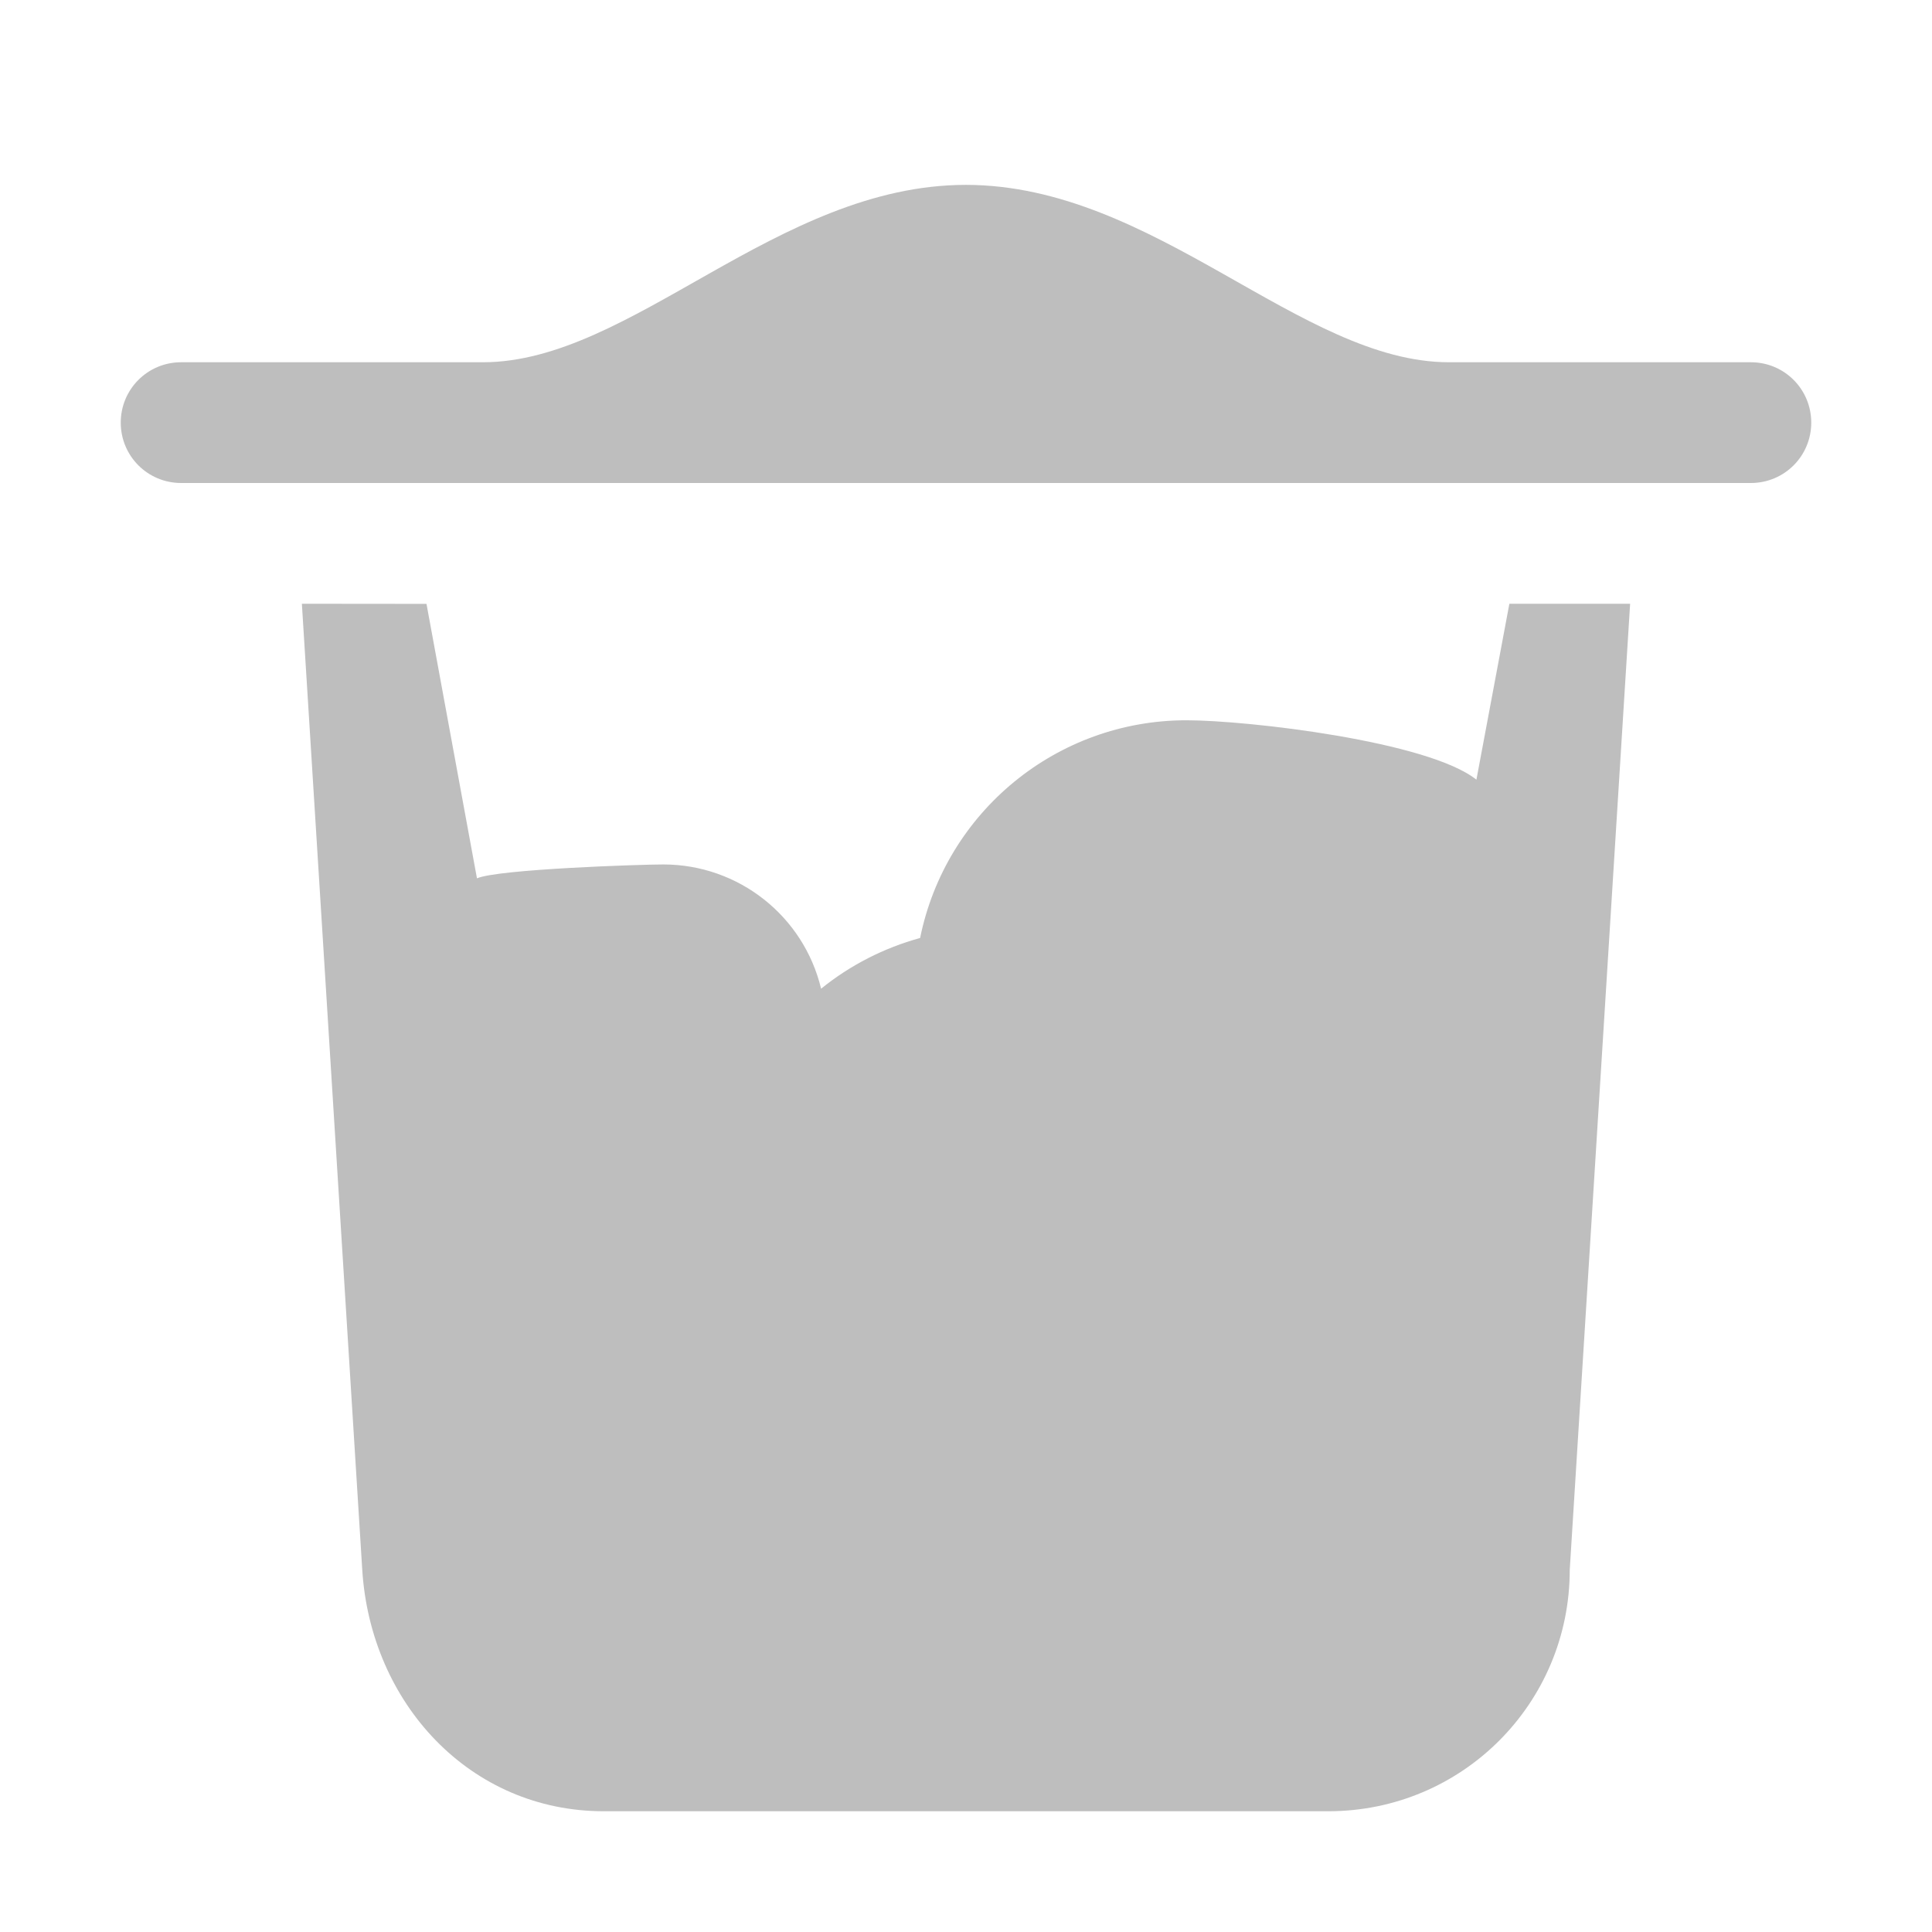 <?xml version="1.0" encoding="UTF-8"?>
<!-- Created with Inkscape (http://www.inkscape.org/) -->
<svg width="16" height="16" version="1.1" viewBox="0 0 16 16" xmlns="http://www.w3.org/2000/svg" xmlns:cc="http://creativecommons.org/ns#" xmlns:dc="http://purl.org/dc/elements/1.1/" xmlns:rdf="http://www.w3.org/1999/02/22-rdf-syntax-ns#">
	<path d="m8 1.531c-1.567 0-2.77 1.469-4 1.469h-2.5c-0.277 0-0.5 0.223-0.5 0.5s0.223 0.5 0.5 0.5h13c0.277 0 0.5-0.223 0.5-0.5s-0.223-0.5-0.5-0.5h-2.5c-1.23 0-2.433-1.467-4-1.469zm-5.5 3.469 0.5 8c0.069 1.106 0.892 2 2 2h6c1.108 0 2-0.892 2-2l0.5-8h-1l-0.273 1.457c-0.398-0.318-1.893-0.492-2.402-0.492-1.07-4.7e-6 -1.992 0.754-2.205 1.803-0.299 0.082-0.579 0.225-0.82 0.42-0.145-0.603-0.684-1.028-1.305-1.029-0.188-5.82e-5 -1.373 0.039-1.545 0.115l-0.418-2.273z" color="#bebebe" fill="#bebebe"/>
</svg>
